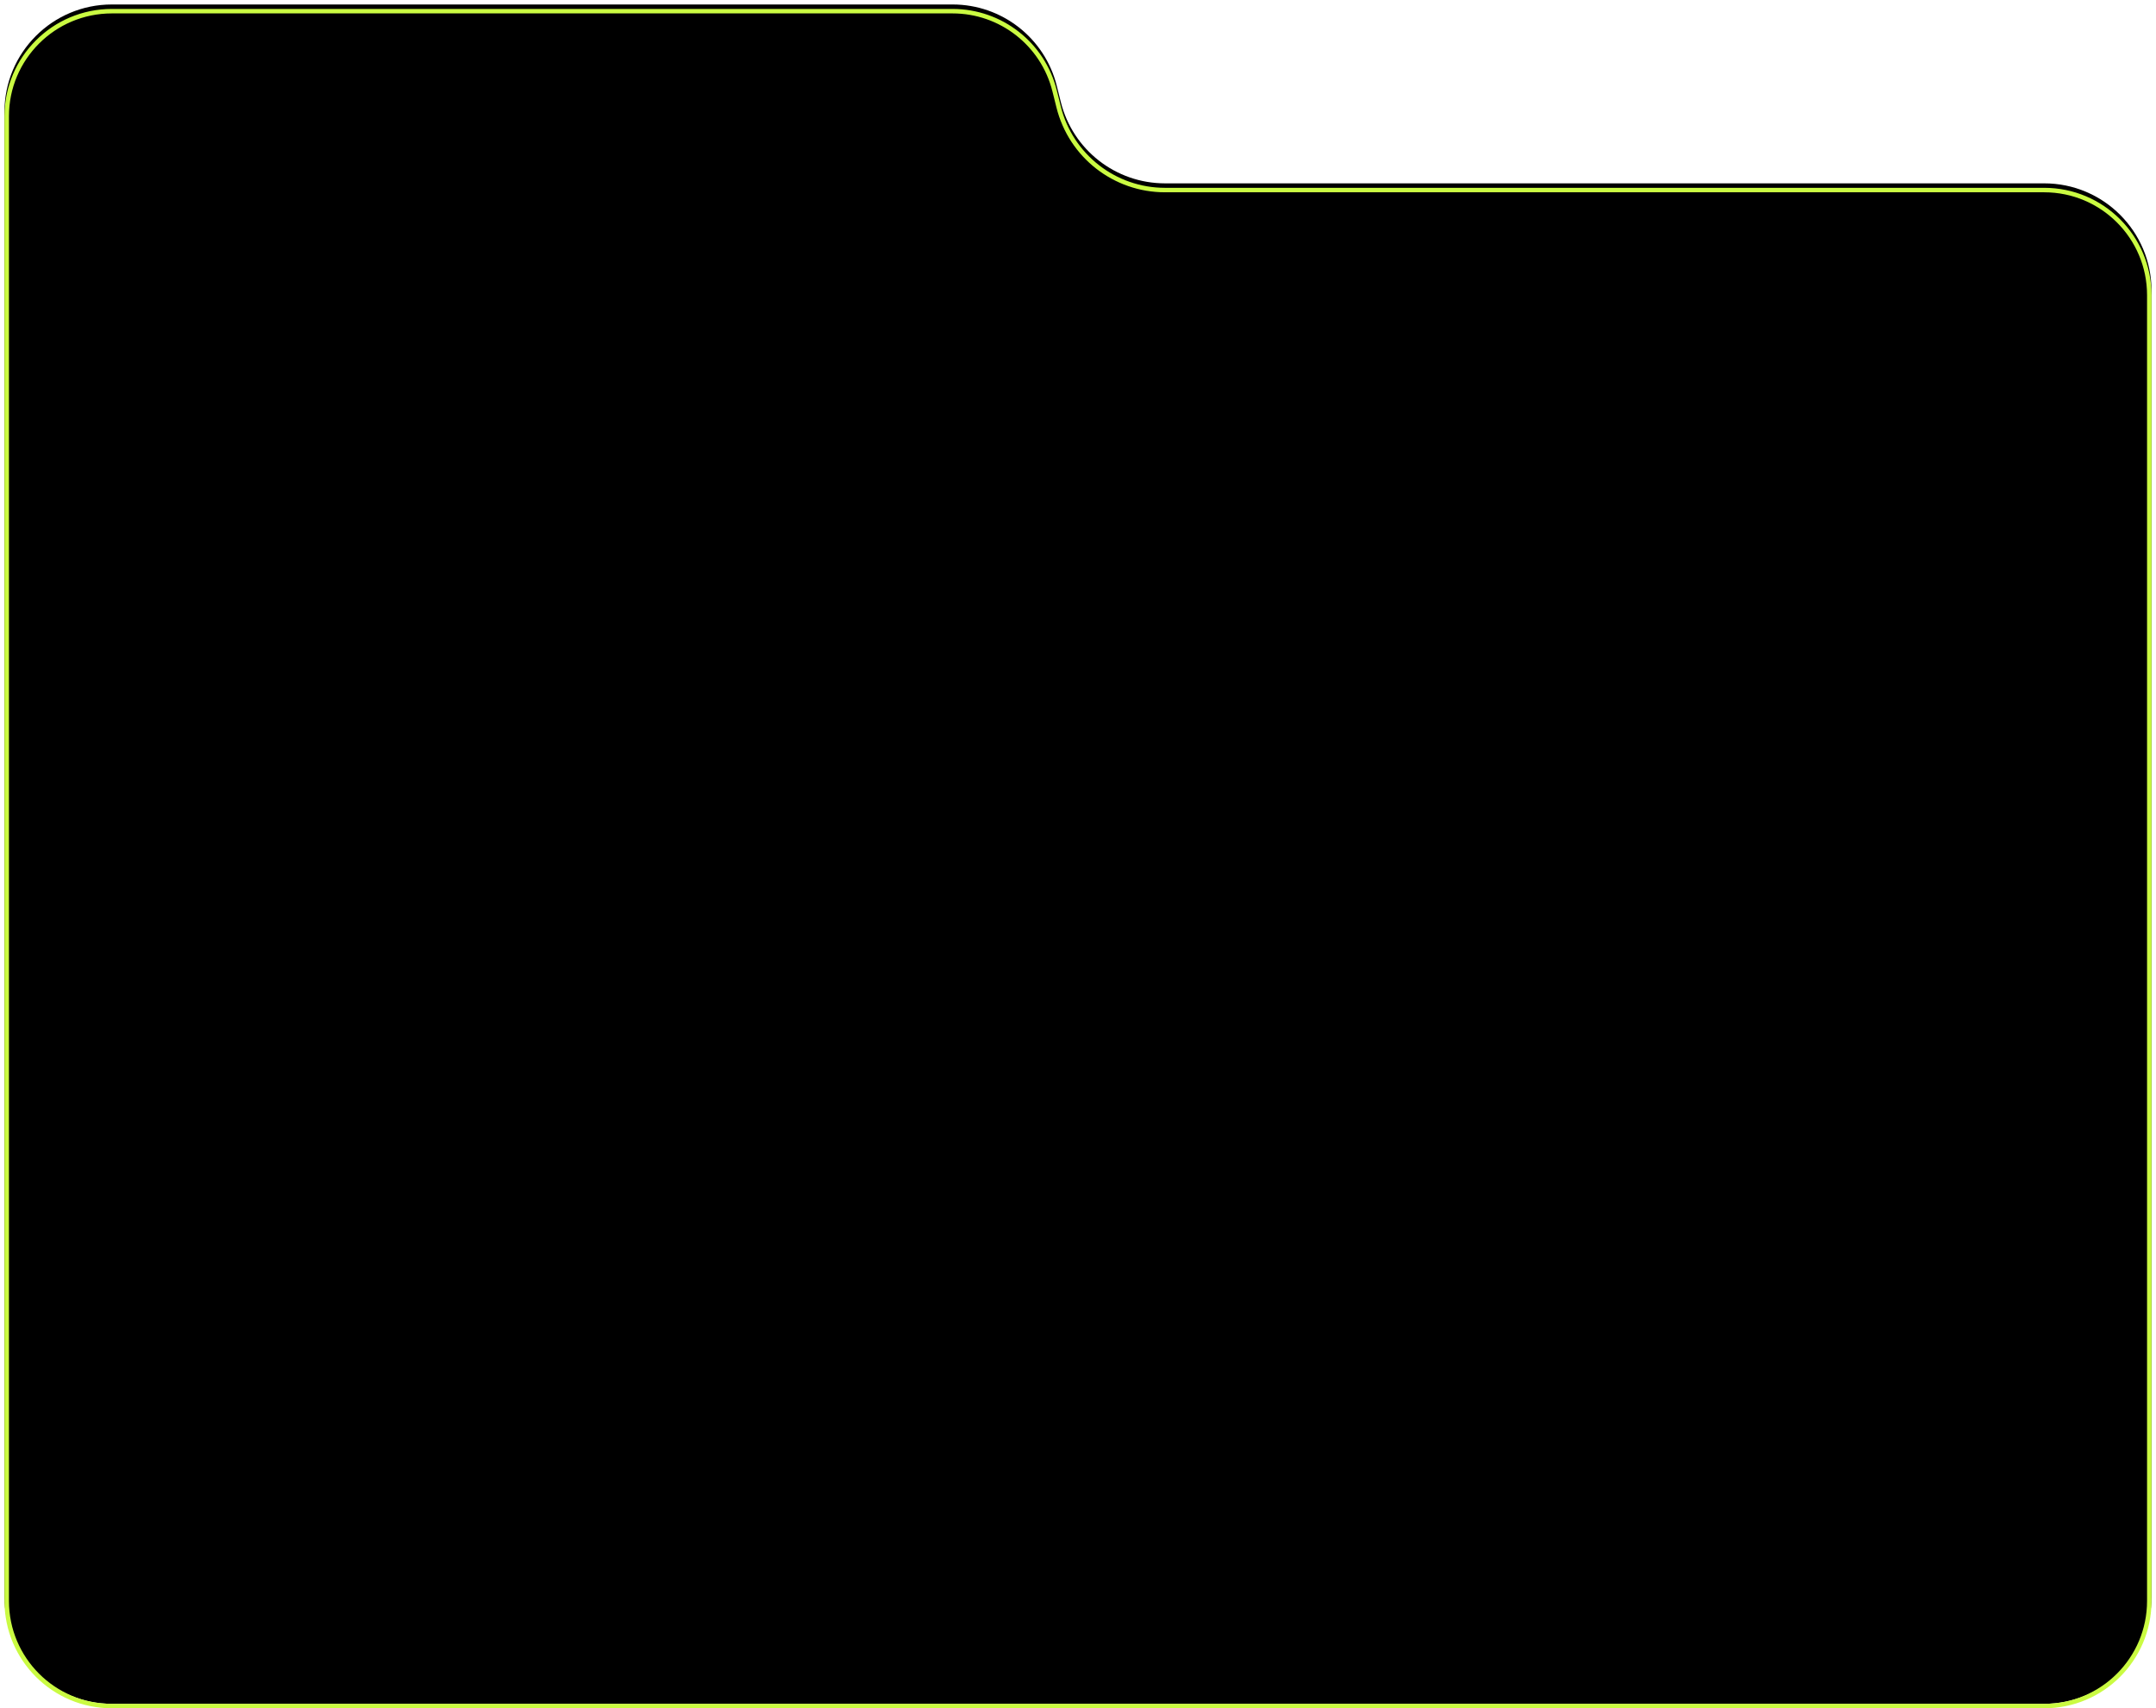 <svg width="482" height="382" viewBox="0 0 482 382" fill="none" xmlns="http://www.w3.org/2000/svg">
<g filter="url(#filter0_b_1_3)">
<path d="M1 25C1 11.745 11.745 1 25 1H212.967C223.98 1 233.58 8.495 236.251 19.179L237.161 22.821C239.832 33.505 249.432 41 260.445 41H457C470.255 41 481 51.745 481 65V357C481 370.255 470.255 381 457 381H25C11.745 381 1 370.255 1 357V25Z" fill="black"/>
<path fill-rule="evenodd" clip-rule="evenodd" d="M480 358V66C480 53.297 469.703 43 457 43H260.445C248.973 43 238.973 35.193 236.191 24.063L235.281 20.422C232.721 10.183 223.521 3 212.967 3H25C12.297 3 2 13.297 2 26V358C2 370.703 12.297 381 25 381H457C469.703 381 480 370.703 480 358ZM25 2C11.745 2 1 12.745 1 26V358C1 371.255 11.745 382 25 382H457C470.255 382 481 371.255 481 358V66C481 52.745 470.255 42 457 42H260.445C249.432 42 239.832 34.505 237.161 23.821L236.251 20.179C233.58 9.495 223.98 2 212.967 2H25Z" fill="#CAFB42"/>
</g>
<defs>
<filter id="filter0_b_1_3" x="-9" y="-9" width="500" height="400" filterUnits="userSpaceOnUse" color-interpolation-filters="sRGB">
<feFlood flood-opacity="0" result="BackgroundImageFix"/>
<feGaussianBlur in="BackgroundImageFix" stdDeviation="4.5"/>
<feComposite in2="SourceAlpha" operator="in" result="effect1_backgroundBlur_1_3"/>
<feBlend mode="normal" in="SourceGraphic" in2="effect1_backgroundBlur_1_3" result="shape"/>
</filter>
</defs>
</svg>
